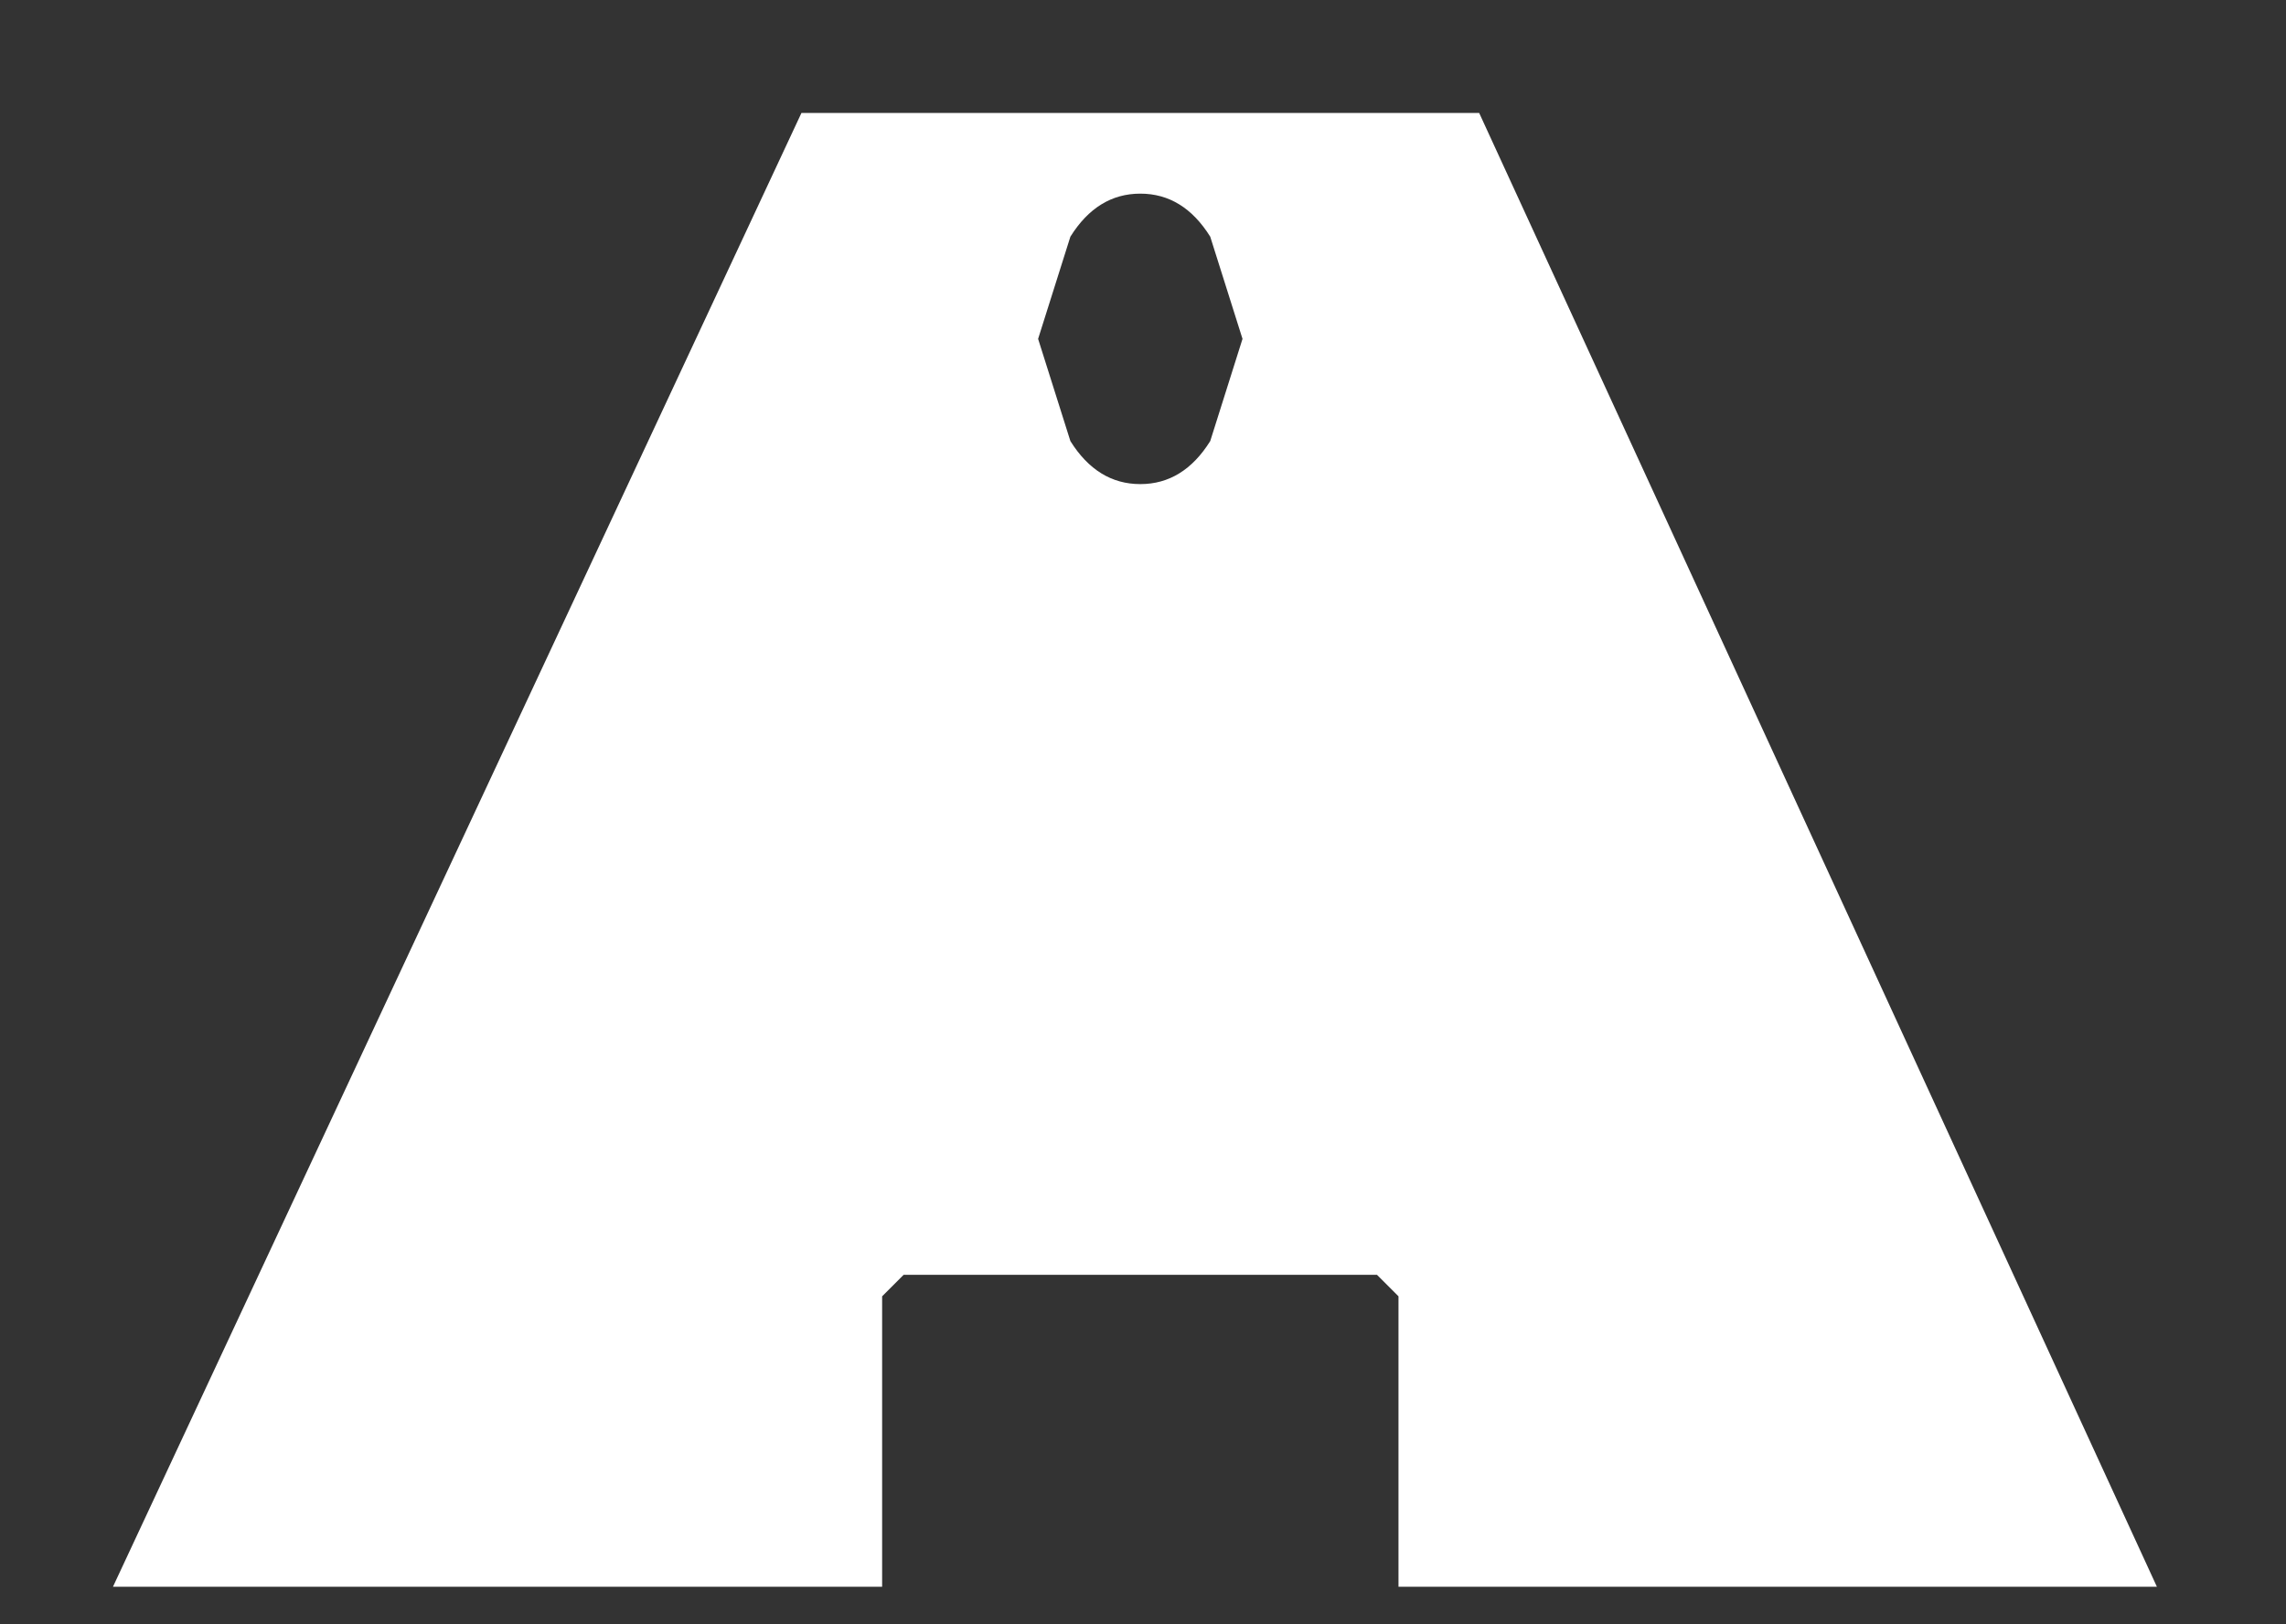 <?xml version="1.0" encoding="UTF-8" standalone="no"?>
<svg xmlns:xlink="http://www.w3.org/1999/xlink" height="15.1px" width="21.25px" xmlns="http://www.w3.org/2000/svg">
  <rect width="100%" height="100%" fill="#333333" stroke="none"/>
  <g transform="matrix(1, 0, 0, 1, 10.55, 7.9)">
    <use height="13.7" transform="matrix(1.0, 0.0, 0.0, 1.0, -9.5, -6.85)" width="19.0" xlink:href="#shape0"/>
  </g>
  <defs>
    <g id="shape0" transform="matrix(1, 0, 0, 1, 9.5, 6.85)">
      <path d="M-2.15 3.95 L-2.35 4.15 -2.35 6.85 -9.5 6.85 -3.1 -6.85 3.2 -6.85 9.5 6.85 2.45 6.85 2.45 4.15 2.25 3.95 -2.15 3.95 M0.05 -3.4 Q0.45 -3.4 0.7 -3.8 L1.0 -4.75 0.7 -5.7 Q0.45 -6.1 0.05 -6.1 -0.35 -6.1 -0.6 -5.7 L-0.9 -4.75 -0.6 -3.8 Q-0.35 -3.4 0.05 -3.4" fill="#ffffff" fill-rule="evenodd" stroke="none"/>
    </g>
  </defs>
</svg>
